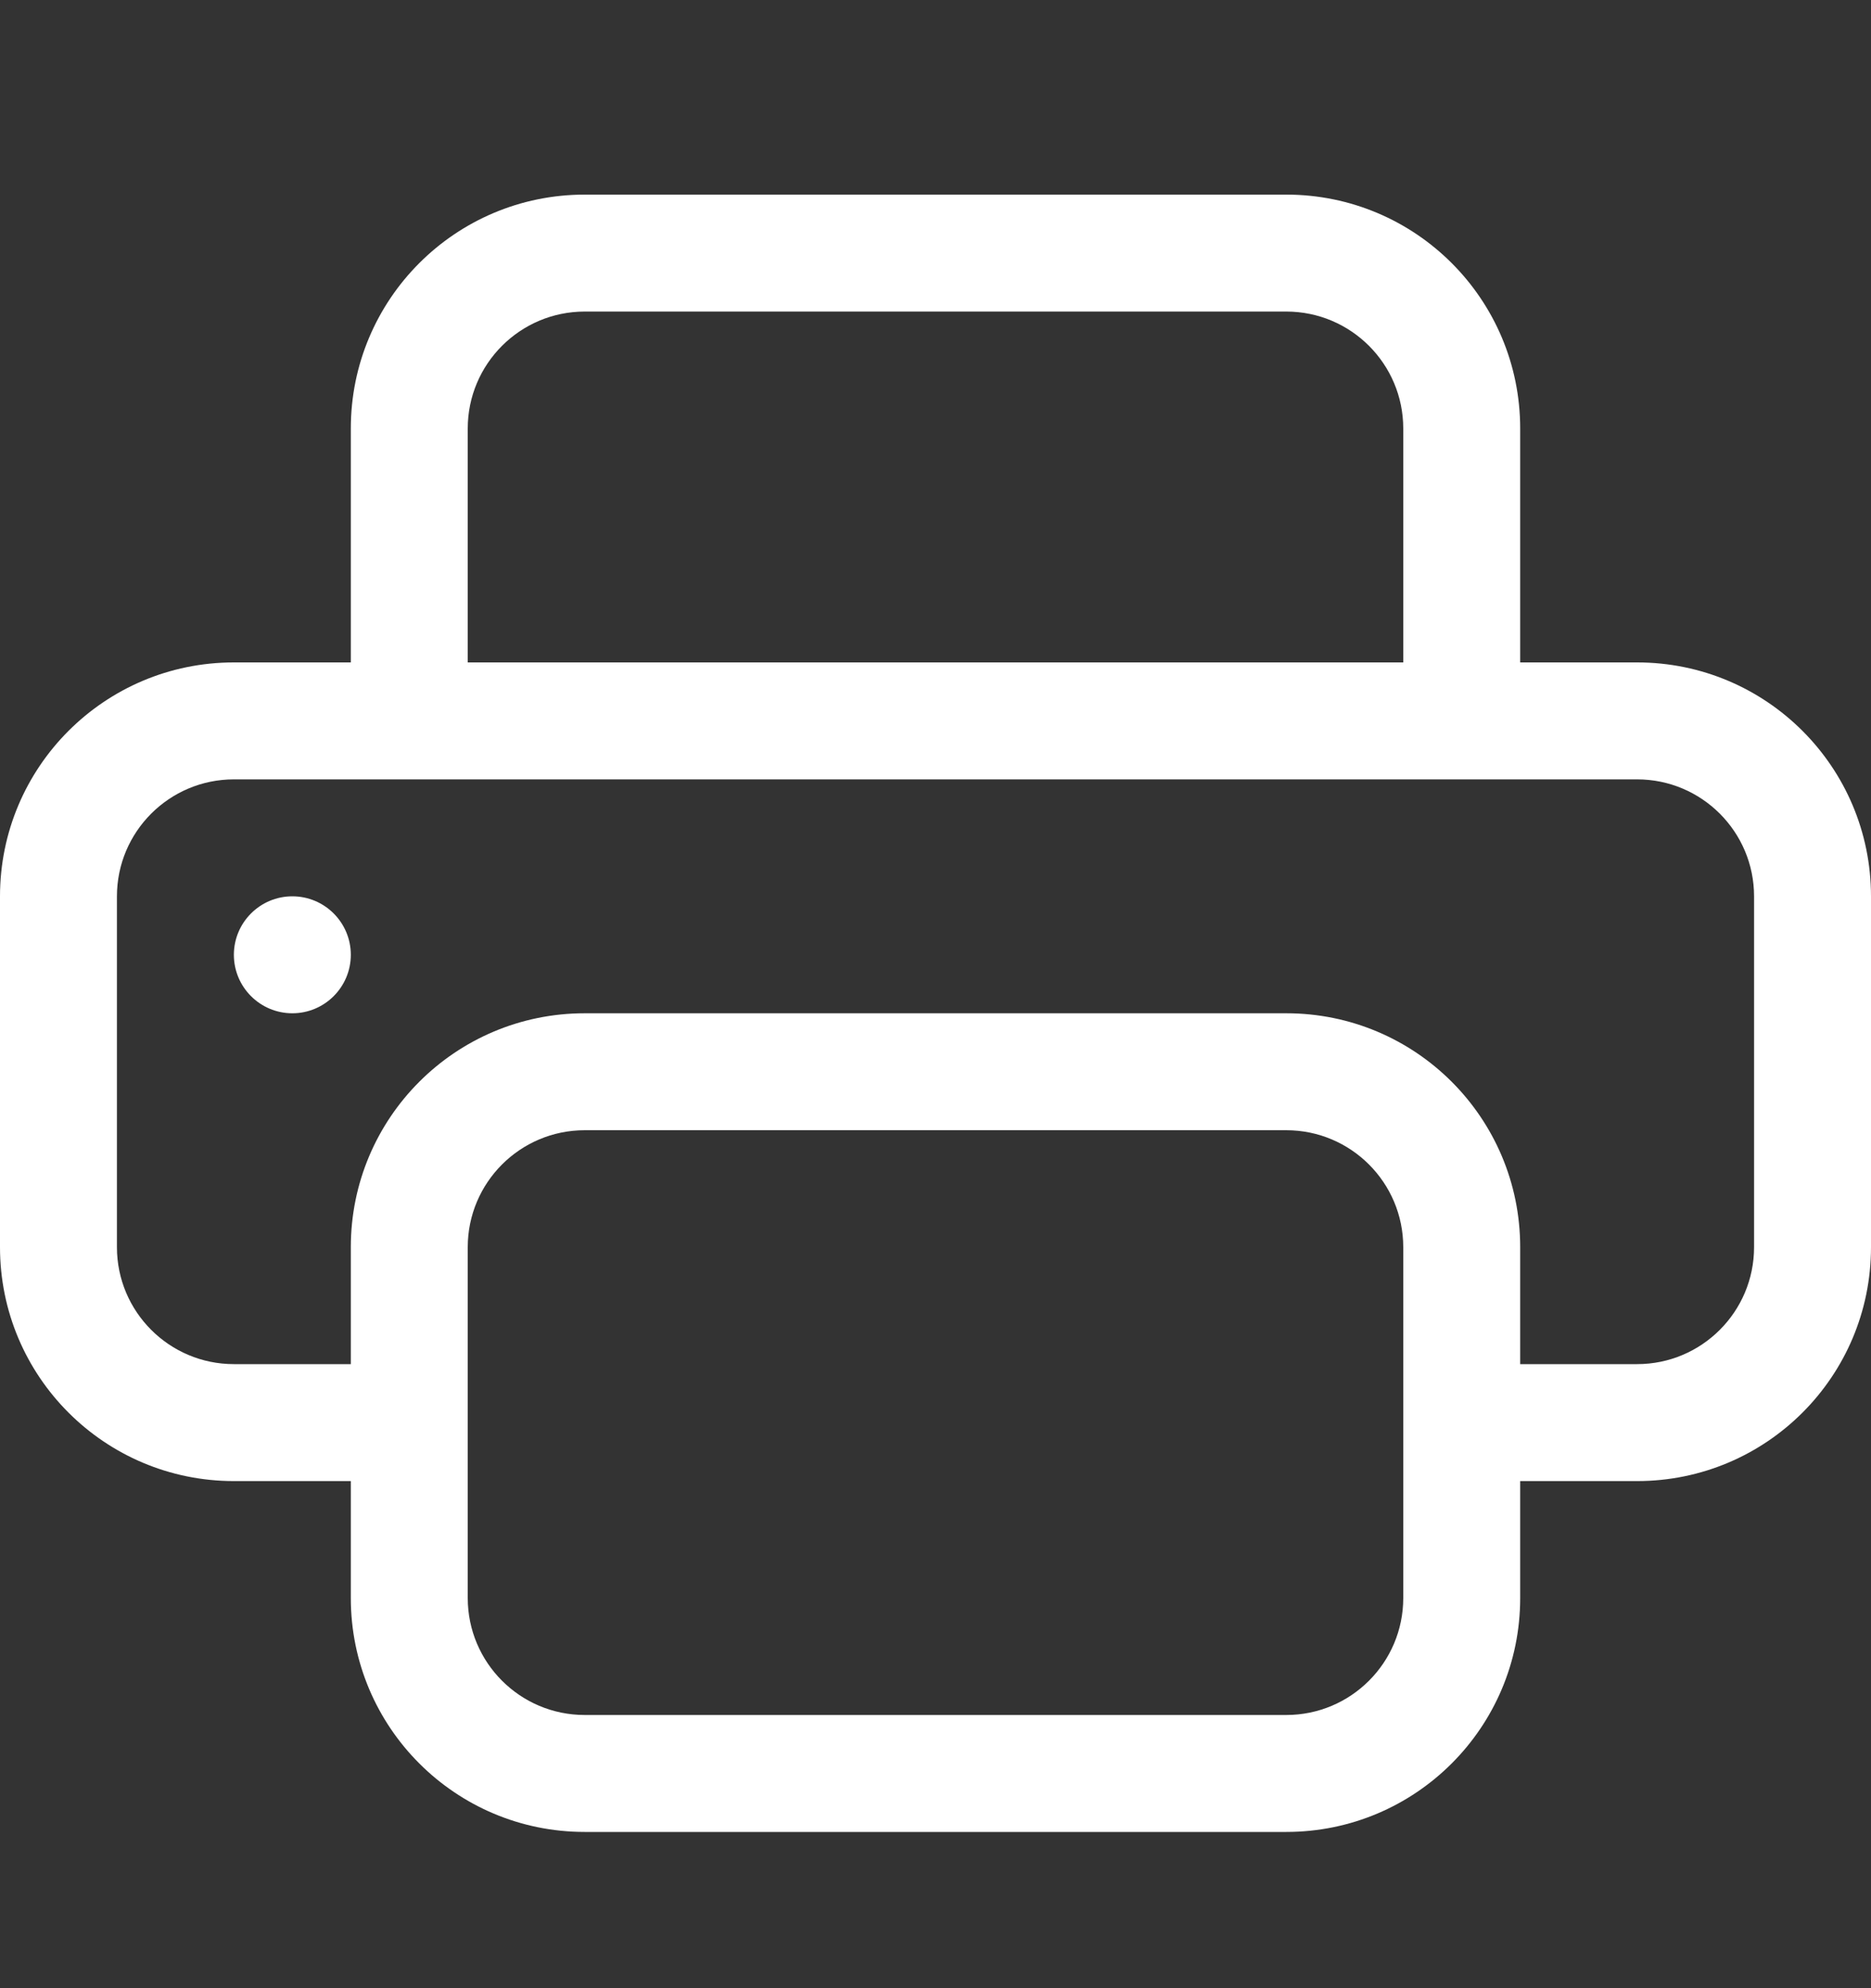 <svg width="16" height="17" viewBox="0 0 16 17" fill="none" xmlns="http://www.w3.org/2000/svg">
<rect x="0" y="0" width="16" height="17" fill="#333333" stroke="none"/>
<path d="M2.5 8.664C2.776 8.664 3 8.44 3 8.164C3 7.888 2.776 7.664 2.5 7.664C2.224 7.664 2 7.888 2 8.164C2 8.44 2.224 8.664 2.5 8.664Z" fill="white"/>
<path d="M5 1.664C3.895 1.664 3 2.559 3 3.664V5.664H2C0.895 5.664 0 6.559 0 7.664V10.664C0 11.769 0.895 12.664 2 12.664H3V13.664C3 14.769 3.895 15.664 5 15.664H11C12.105 15.664 13 14.769 13 13.664V12.664H14C15.105 12.664 16 11.769 16 10.664V7.664C16 6.559 15.105 5.664 14 5.664H13V3.664C13 2.559 12.105 1.664 11 1.664H5ZM4 3.664C4 3.112 4.448 2.664 5 2.664H11C11.552 2.664 12 3.112 12 3.664V5.664H4V3.664ZM5 8.664C3.895 8.664 3 9.559 3 10.664V11.664H2C1.448 11.664 1 11.216 1 10.664V7.664C1 7.112 1.448 6.664 2 6.664H14C14.552 6.664 15 7.112 15 7.664V10.664C15 11.216 14.552 11.664 14 11.664H13V10.664C13 9.559 12.105 8.664 11 8.664H5ZM12 10.664V13.664C12 14.216 11.552 14.664 11 14.664H5C4.448 14.664 4 14.216 4 13.664V10.664C4 10.112 4.448 9.664 5 9.664H11C11.552 9.664 12 10.112 12 10.664Z" fill="white"/>
</svg>
